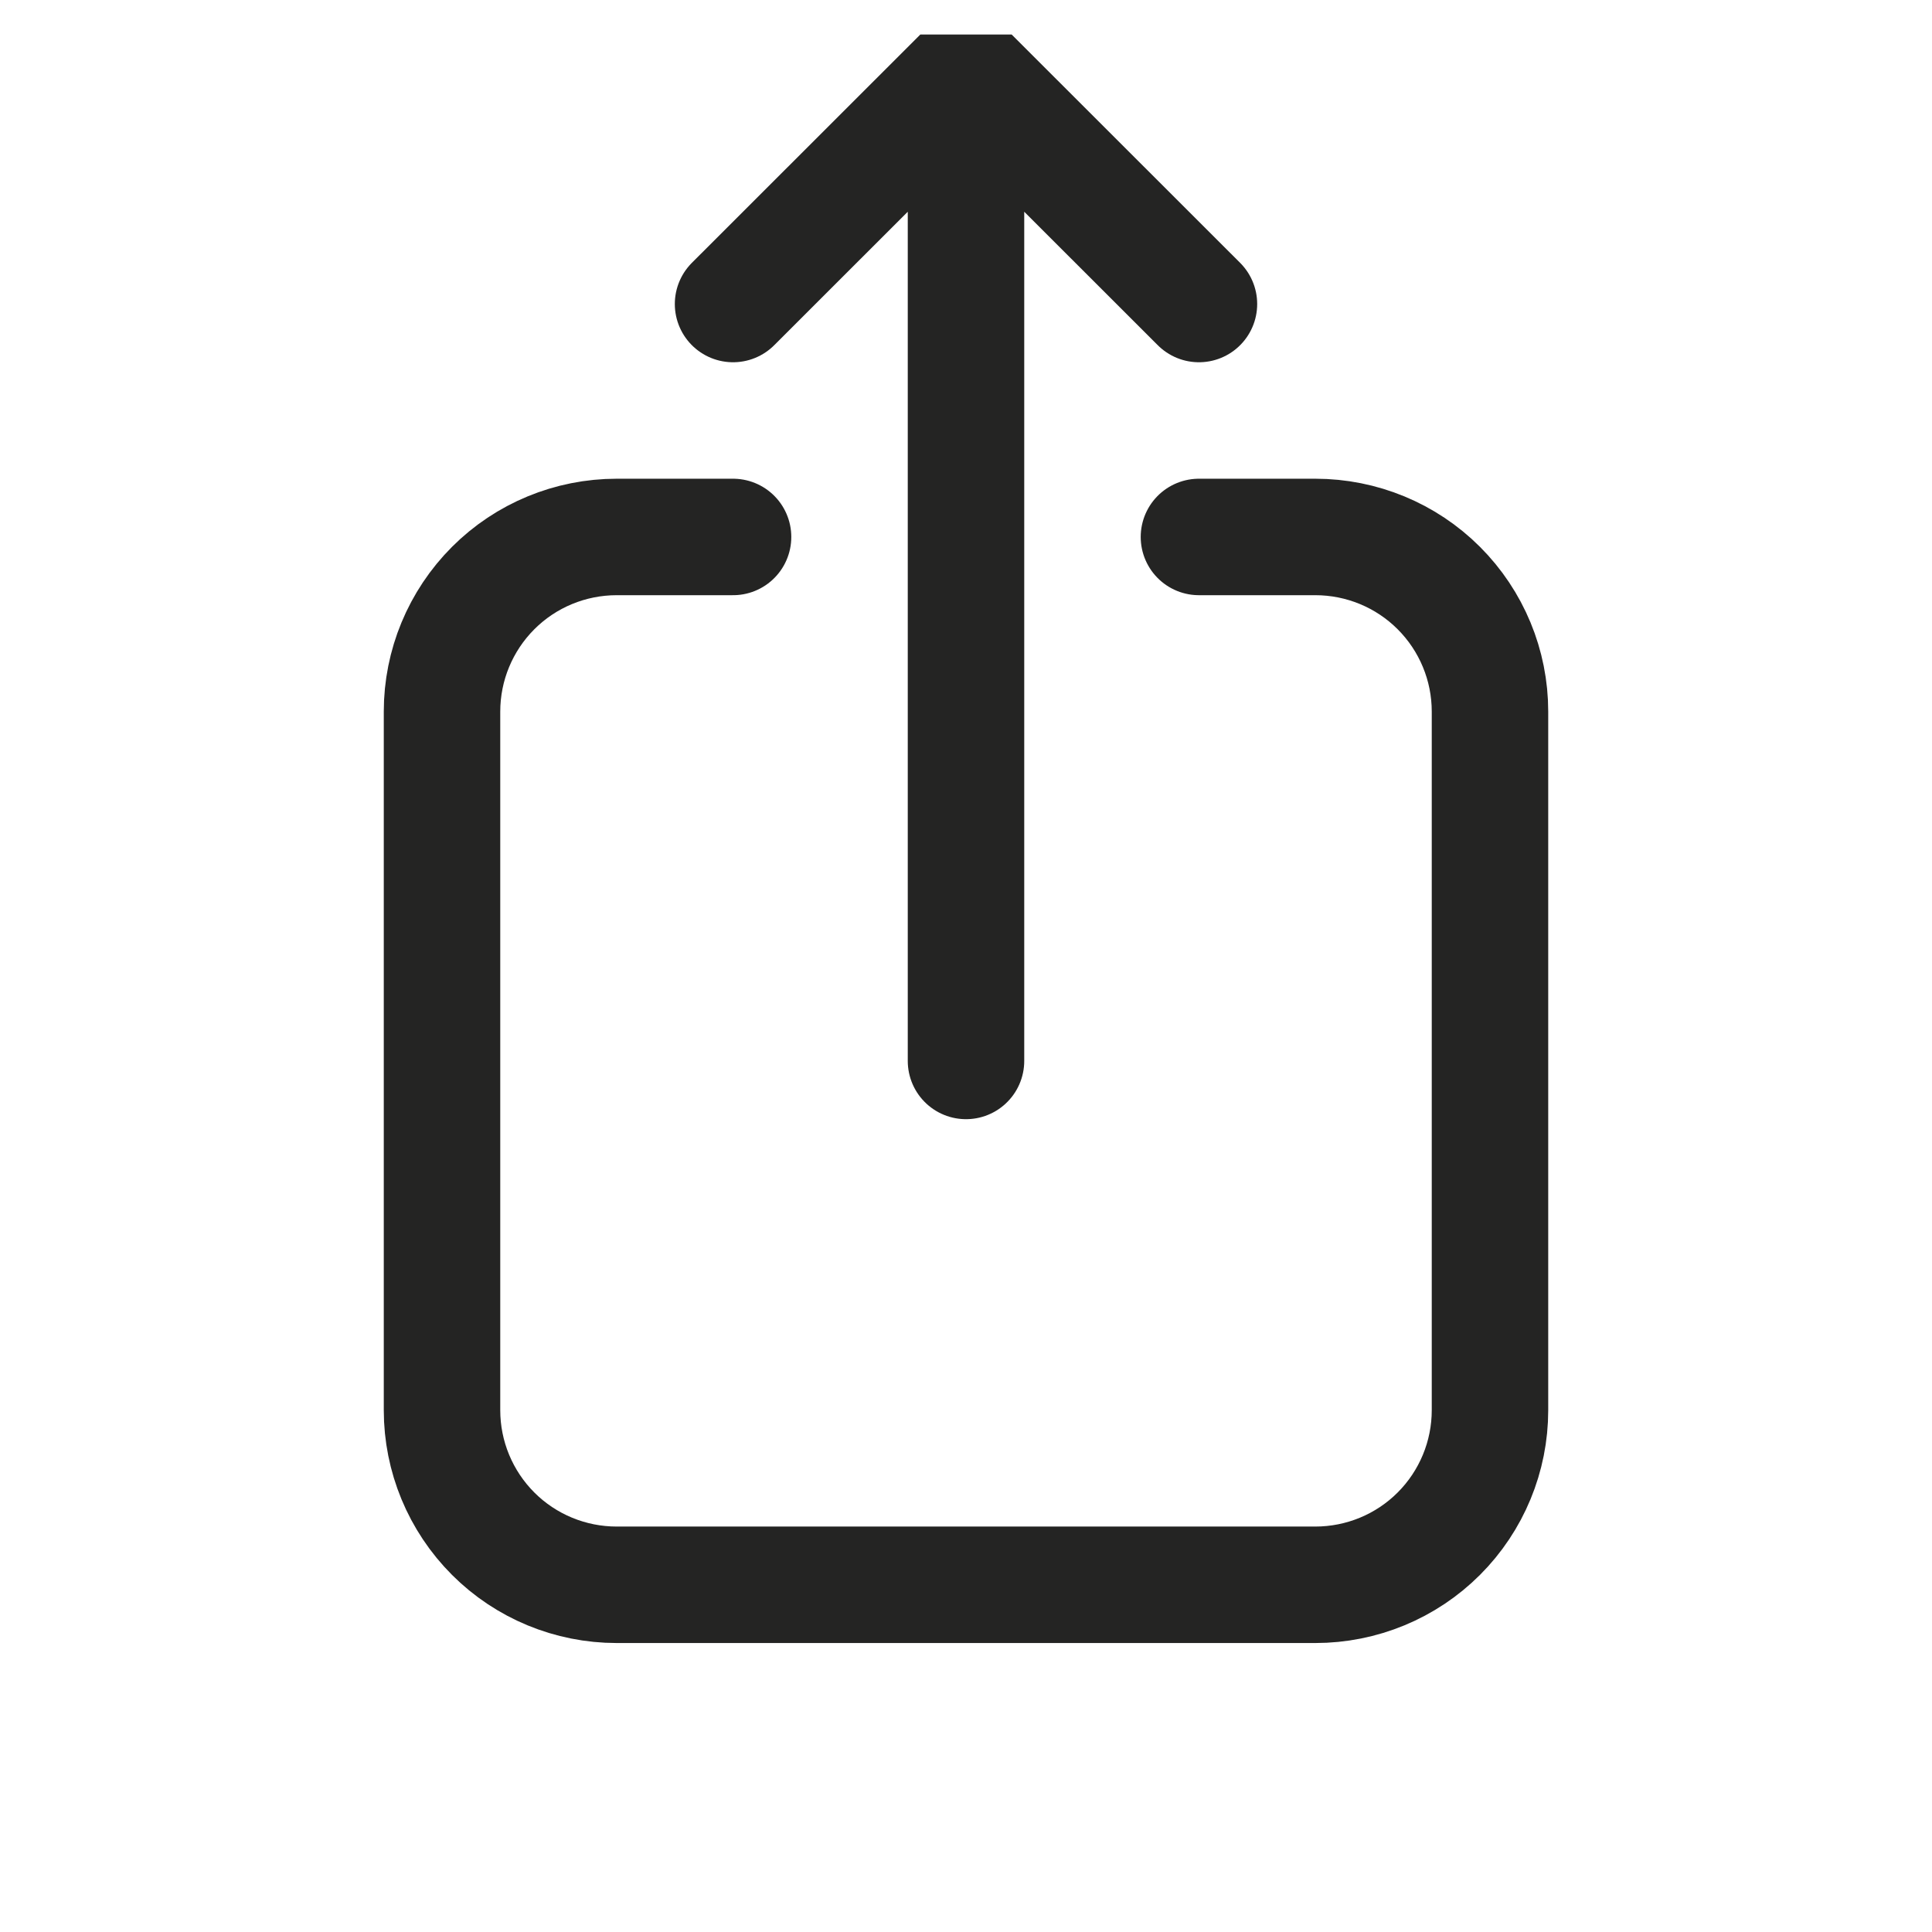 <svg width="14" height="14" viewBox="0 0 14 14" fill="none" xmlns="http://www.w3.org/2000/svg">
<g id="Frame" clip-path="url(#clip0_654_2028)">
<path id="Vector" d="M5.312 3.891H4.469C4.133 3.891 3.811 4.024 3.574 4.261C3.336 4.499 3.203 4.821 3.203 5.156V10.219C3.203 10.554 3.336 10.876 3.574 11.114C3.811 11.351 4.133 11.484 4.469 11.484H9.531C9.867 11.484 10.189 11.351 10.426 11.114C10.664 10.876 10.797 10.554 10.797 10.219V5.156C10.797 4.821 10.664 4.499 10.426 4.261C10.189 4.024 9.867 3.891 9.531 3.891H8.688M8.688 2.203L7 0.516M7 0.516L5.312 2.203M7 0.516V7.688" stroke="#242423" stroke-width="0.844" stroke-linecap="round" stroke-linejoin="round"/>
</g>
<defs>
<clipPath id="clip0_654_2028">
<rect width="13.5" height="13.5" fill="white" transform="translate(0.25 0.25)"/>
</clipPath>
</defs>
</svg>
